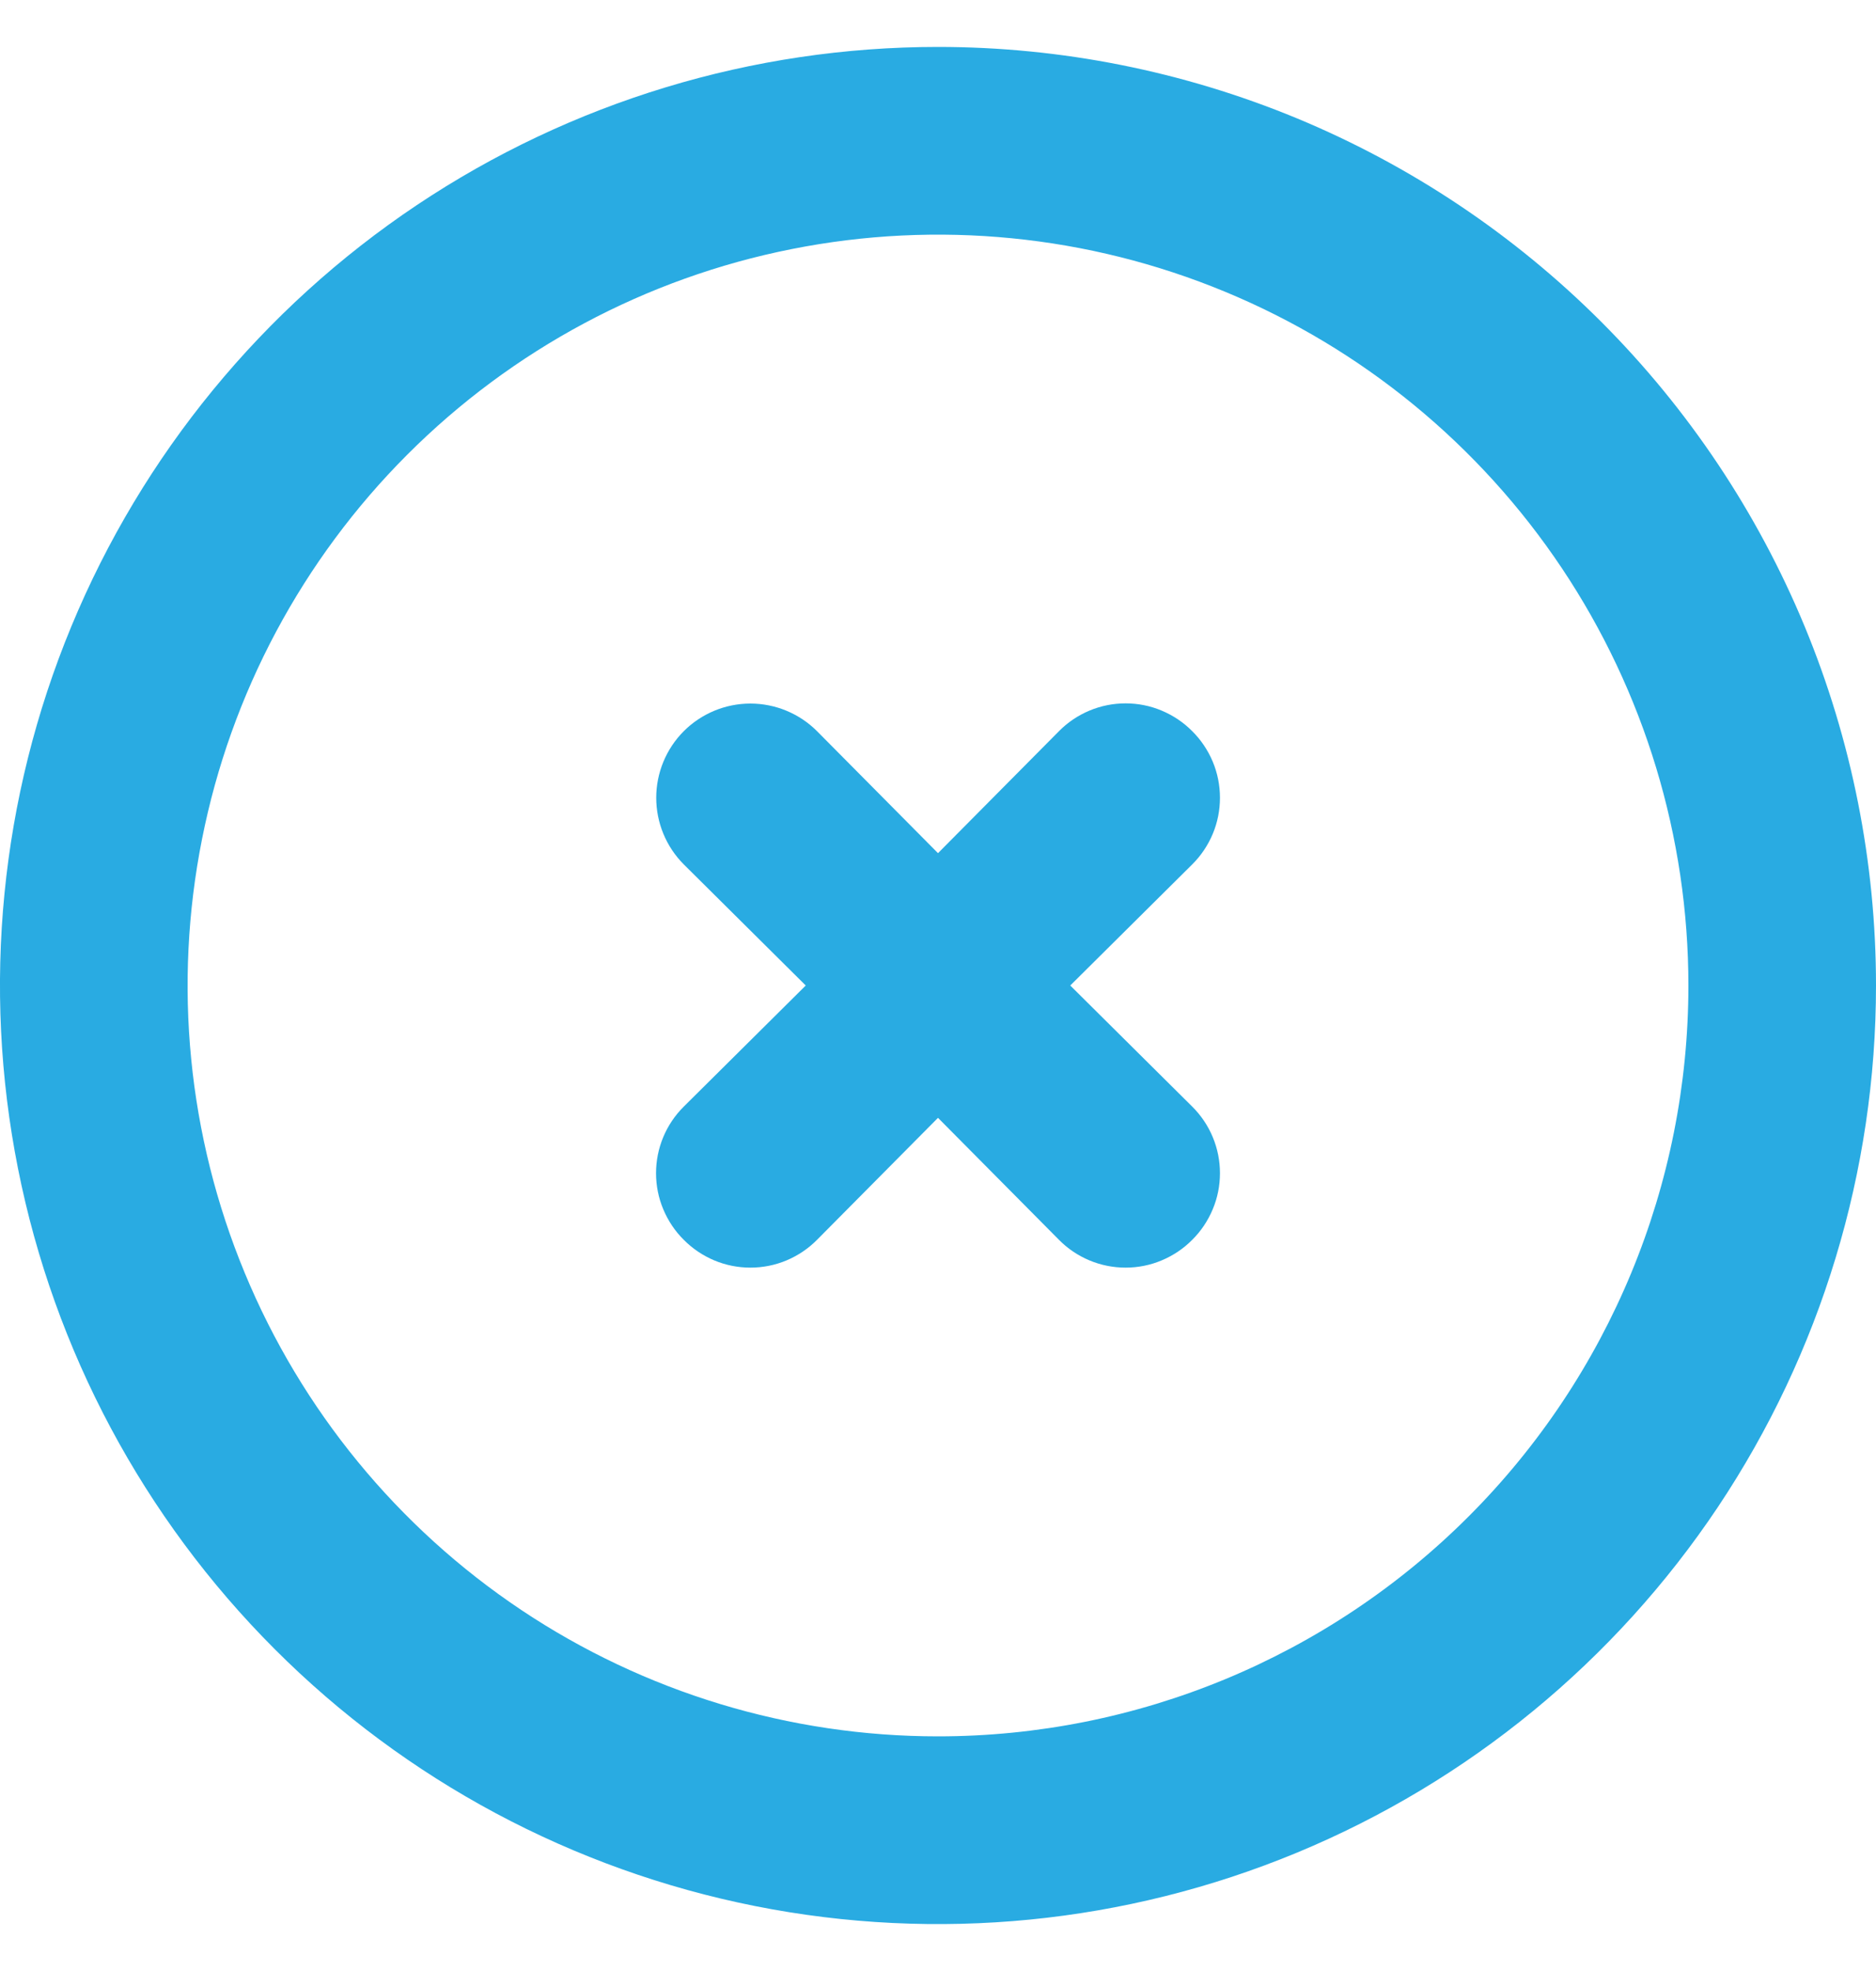 <svg width="20" height="21" viewBox="0 0 20 21" fill="none" xmlns="http://www.w3.org/2000/svg">
<path d="M10 0.5C8.022 0.5 6.089 1.086 4.444 2.185C2.8 3.284 1.518 4.846 0.761 6.673C0.004 8.5 -0.194 10.511 0.192 12.451C0.578 14.391 1.53 16.172 2.929 17.571C4.327 18.97 6.109 19.922 8.049 20.308C9.989 20.694 12 20.496 13.827 19.739C15.654 18.982 17.216 17.7 18.315 16.056C19.413 14.411 20 12.478 20 10.5C20 9.187 19.741 7.886 19.239 6.673C18.736 5.46 18 4.358 17.071 3.429C16.142 2.5 15.04 1.764 13.827 1.261C12.614 0.759 11.313 0.5 10 0.5V0.5ZM10 18.5C8.418 18.5 6.871 18.031 5.555 17.152C4.24 16.273 3.214 15.023 2.609 13.562C2.003 12.1 1.845 10.491 2.154 8.939C2.462 7.387 3.224 5.962 4.343 4.843C5.462 3.724 6.887 2.962 8.439 2.654C9.991 2.345 11.6 2.503 13.062 3.109C14.523 3.714 15.773 4.74 16.652 6.055C17.531 7.371 18 8.918 18 10.5C18 12.622 17.157 14.657 15.657 16.157C14.157 17.657 12.122 18.5 10 18.5V18.5Z" fill="#29ABE2"/>
<path d="M12.71 7.79C12.617 7.696 12.506 7.622 12.384 7.571C12.263 7.52 12.132 7.494 12 7.494C11.868 7.494 11.737 7.52 11.615 7.571C11.493 7.622 11.383 7.696 11.29 7.79L10 9.09L8.71 7.79C8.522 7.602 8.266 7.496 8 7.496C7.734 7.496 7.478 7.602 7.29 7.79C7.102 7.978 6.996 8.234 6.996 8.5C6.996 8.766 7.102 9.022 7.29 9.21L8.59 10.5L7.29 11.79C7.196 11.883 7.122 11.993 7.071 12.115C7.02 12.237 6.994 12.368 6.994 12.5C6.994 12.632 7.02 12.763 7.071 12.884C7.122 13.006 7.196 13.117 7.29 13.21C7.383 13.304 7.494 13.378 7.615 13.429C7.737 13.48 7.868 13.506 8 13.506C8.132 13.506 8.263 13.48 8.385 13.429C8.506 13.378 8.617 13.304 8.71 13.21L10 11.91L11.29 13.21C11.383 13.304 11.493 13.378 11.615 13.429C11.737 13.48 11.868 13.506 12 13.506C12.132 13.506 12.263 13.48 12.384 13.429C12.506 13.378 12.617 13.304 12.71 13.21C12.804 13.117 12.878 13.006 12.929 12.884C12.98 12.763 13.006 12.632 13.006 12.5C13.006 12.368 12.98 12.237 12.929 12.115C12.878 11.993 12.804 11.883 12.71 11.79L11.41 10.5L12.71 9.21C12.804 9.117 12.878 9.006 12.929 8.885C12.98 8.763 13.006 8.632 13.006 8.5C13.006 8.368 12.98 8.237 12.929 8.115C12.878 7.994 12.804 7.883 12.71 7.79V7.79Z" fill="#29ABE2"/>
</svg>

